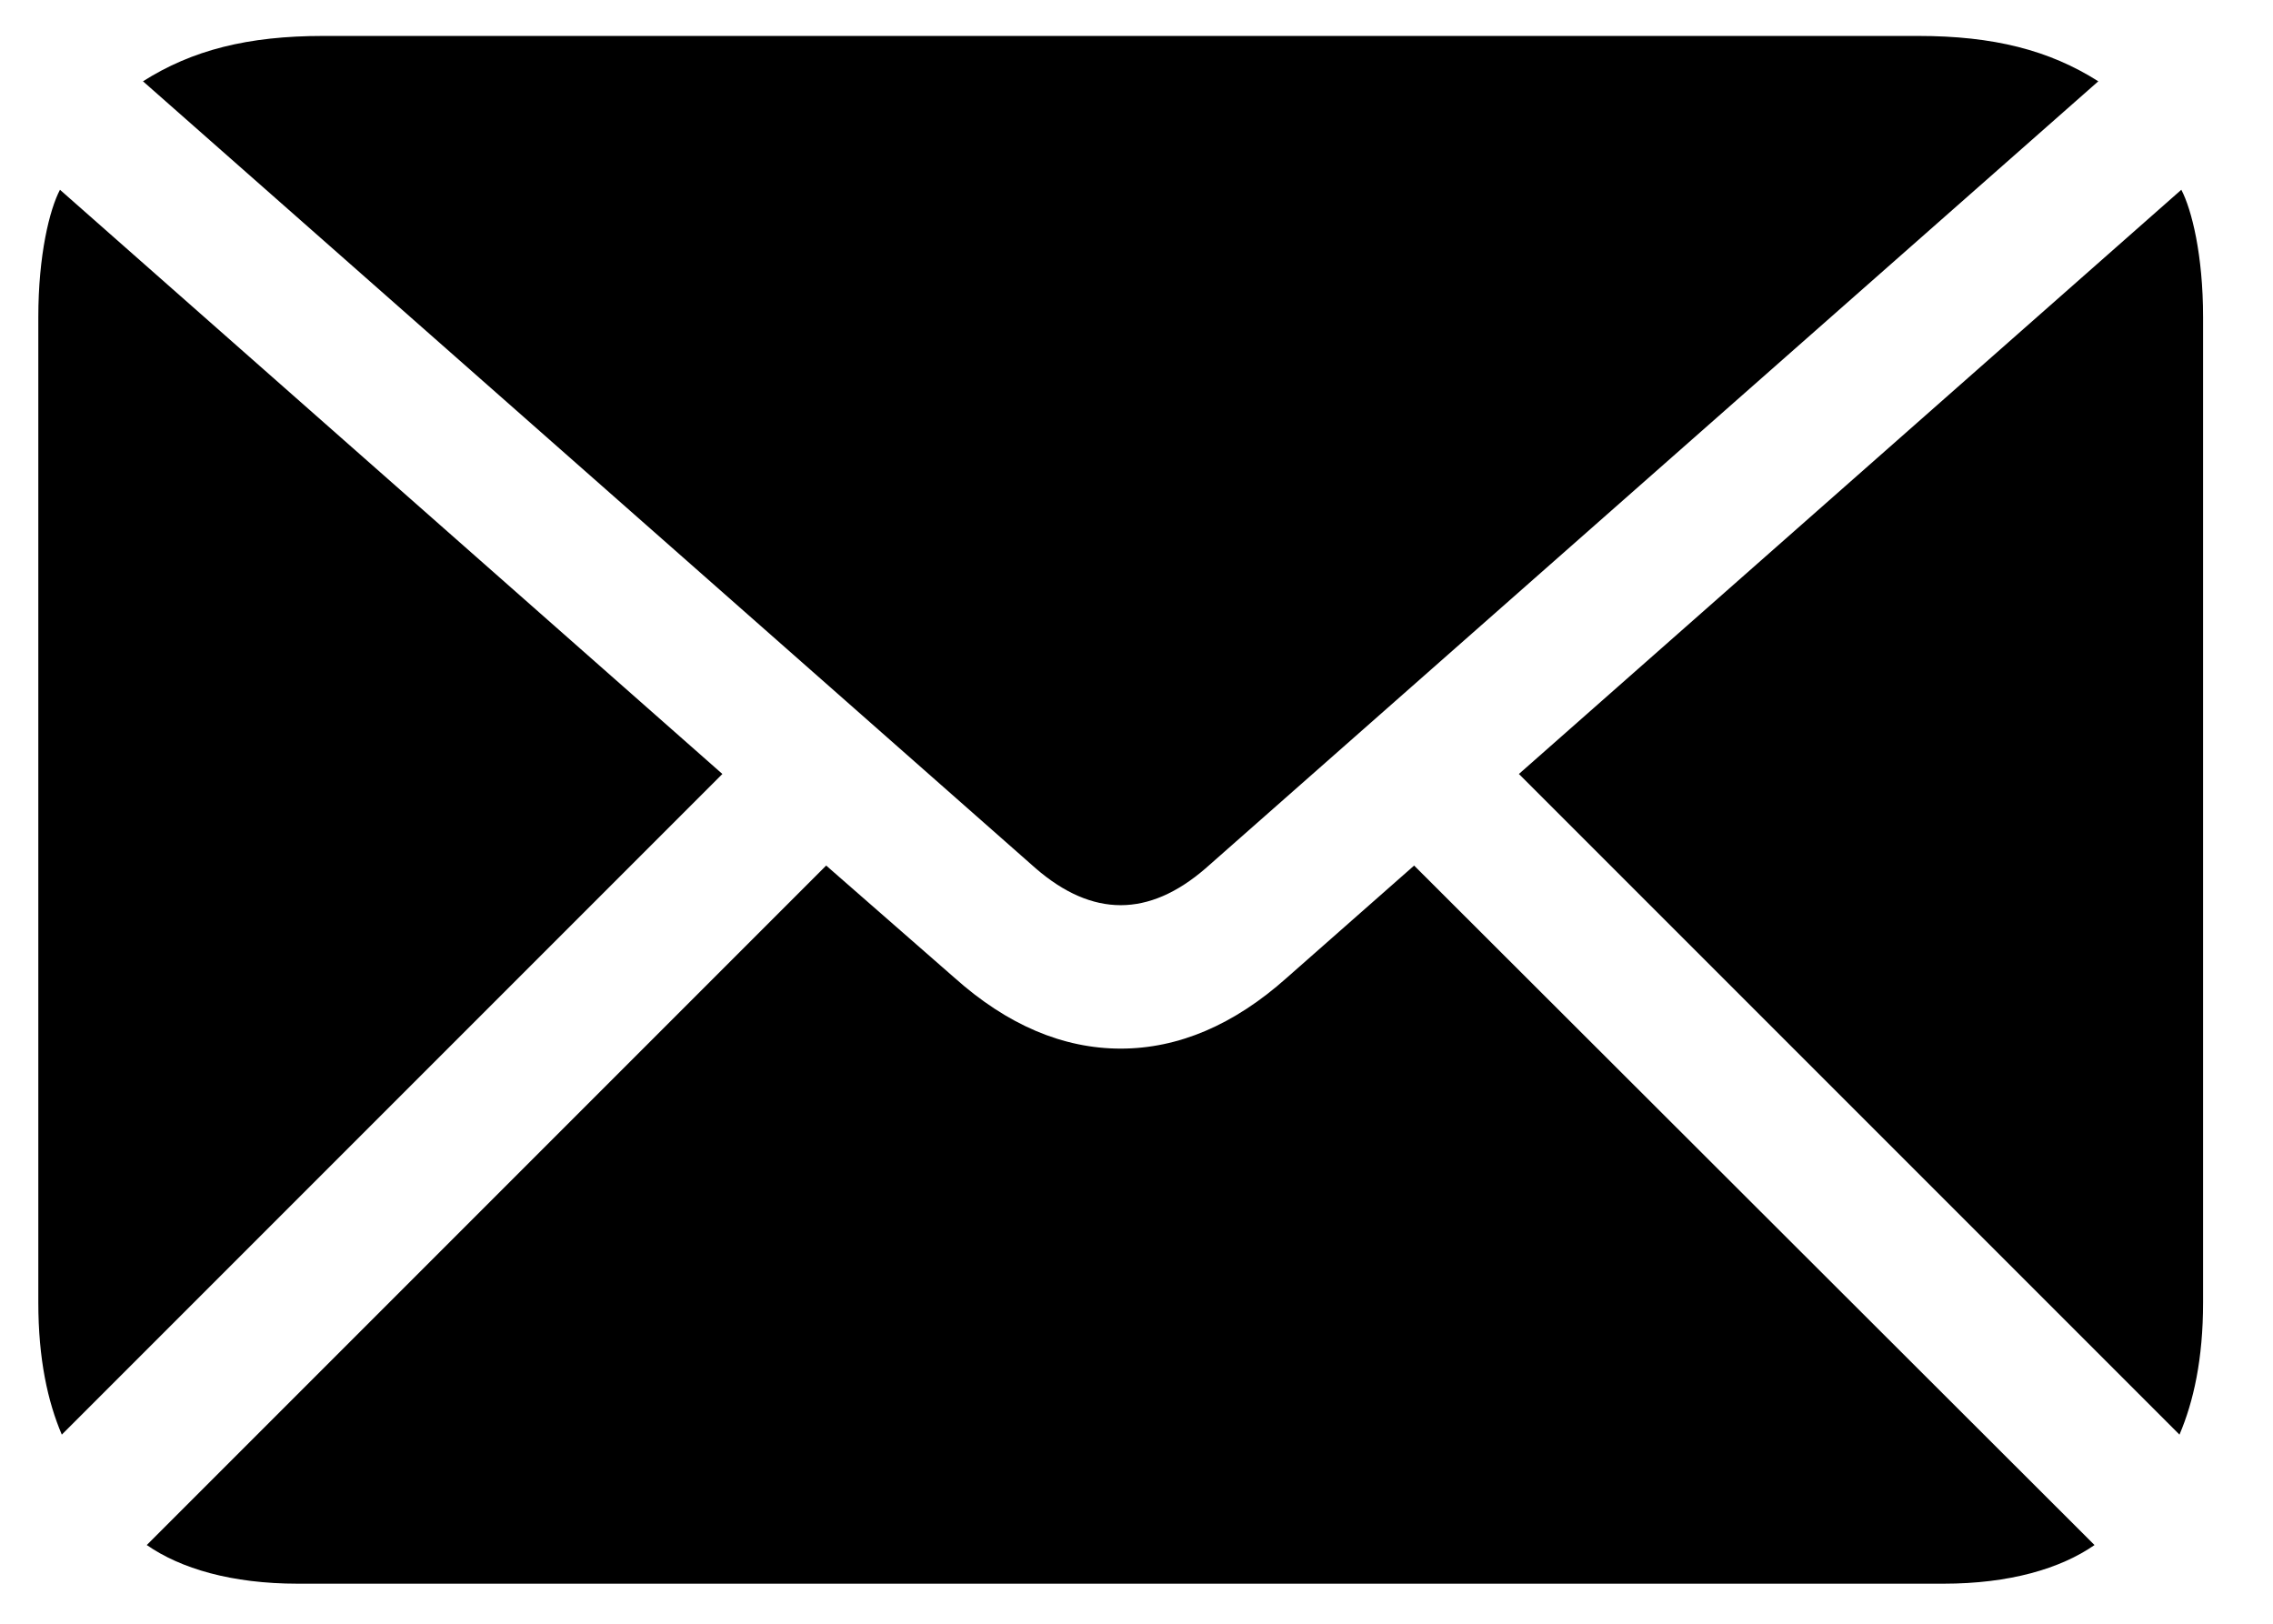 <?xml version="1.0" encoding="UTF-8"?>
<svg width="21px" height="15px" viewBox="0 0 21 15" version="1.1" xmlns="http://www.w3.org/2000/svg" xmlns:xlink="http://www.w3.org/1999/xlink">
    <title>Shape</title>
    <g id="Symbols" stroke="none" stroke-width="1" fill="none" fill-rule="evenodd">
        <path d="M10.354,8.362 C10.615,8.362 10.877,8.248 11.138,8.022 L19.386,0.751 C18.932,0.463 18.418,0.332 17.721,0.332 L2.986,0.332 C2.289,0.332 1.775,0.463 1.321,0.751 L9.569,8.022 C9.83,8.248 10.092,8.362 10.354,8.362 Z M0.571,13.253 L6.674,7.15 L0.554,1.753 C0.458,1.936 0.354,2.355 0.354,2.93 L0.354,12.032 C0.354,12.555 0.441,12.948 0.571,13.253 Z M20.136,13.253 C20.266,12.948 20.354,12.555 20.354,12.032 L20.354,2.93 C20.354,2.355 20.249,1.936 20.153,1.753 L14.033,7.15 L20.136,13.253 Z M2.751,14.63 L17.956,14.63 C18.566,14.63 19.037,14.491 19.351,14.273 L13.065,7.996 L11.888,9.033 C11.4,9.469 10.885,9.687 10.354,9.687 C9.822,9.687 9.307,9.469 8.819,9.033 L7.633,7.996 L1.356,14.273 C1.67,14.491 2.141,14.63 2.751,14.63 Z" id="Shape" fill="currentColor" fill-rule="nonzero"></path>
    </g>
</svg>